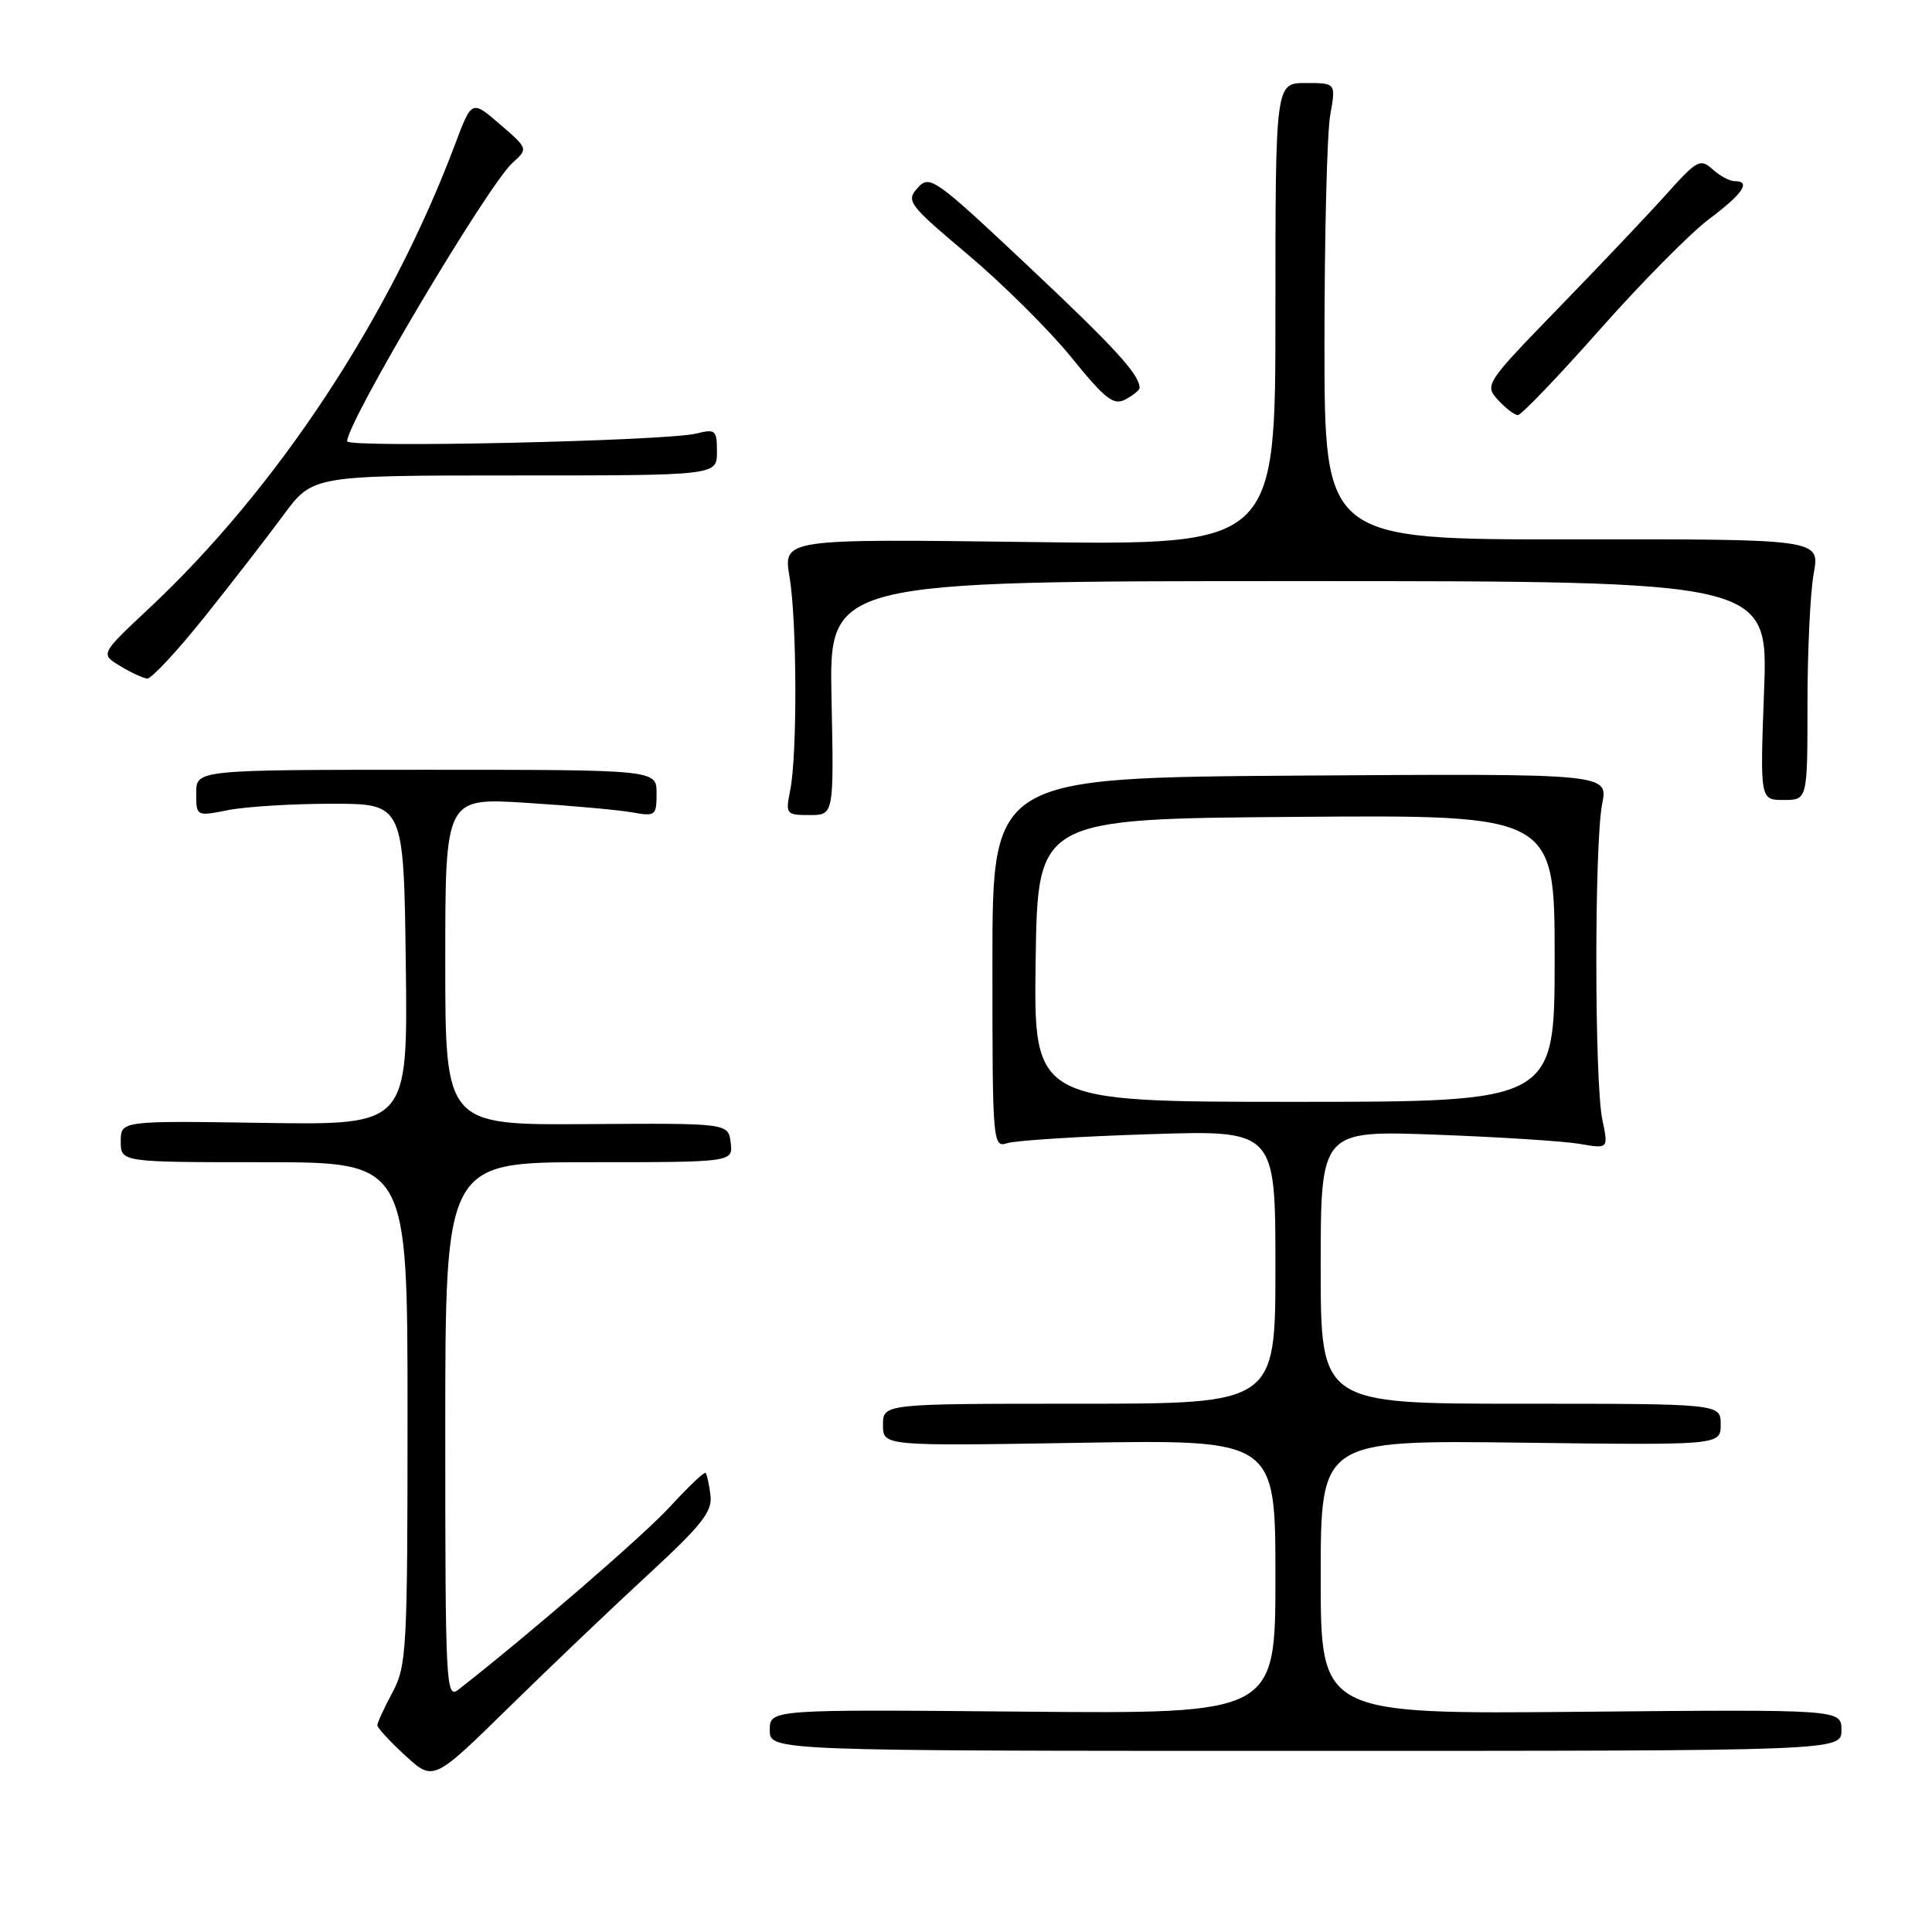 <?xml version="1.0" encoding="UTF-8" standalone="no"?>
<!DOCTYPE svg PUBLIC "-//W3C//DTD SVG 1.1//EN" "http://www.w3.org/Graphics/SVG/1.1/DTD/svg11.dtd" >
<svg xmlns="http://www.w3.org/2000/svg" xmlns:xlink="http://www.w3.org/1999/xlink" version="1.1" viewBox="0 0 256 256">
 <g >
 <path fill="currentColor"
d=" M 85.99 208.54 C 93.05 202.02 94.42 200.27 94.14 198.11 C 93.96 196.67 93.67 195.35 93.49 195.17 C 93.32 194.99 91.23 196.98 88.84 199.58 C 85.36 203.39 70.24 216.46 60.75 223.88 C 59.09 225.17 59.00 223.40 59.00 189.62 C 59.00 154.00 59.00 154.00 78.07 154.00 C 97.13 154.00 97.13 154.00 96.82 151.41 C 96.50 148.82 96.50 148.82 77.75 148.95 C 59.00 149.08 59.00 149.08 59.00 127.39 C 59.00 105.70 59.00 105.70 69.75 106.38 C 75.66 106.75 81.96 107.32 83.75 107.64 C 86.85 108.20 87.00 108.08 87.00 105.11 C 87.00 102.00 87.00 102.00 56.50 102.00 C 26.00 102.00 26.00 102.00 26.00 105.09 C 26.00 108.18 26.00 108.18 30.25 107.34 C 32.59 106.88 38.77 106.50 44.00 106.50 C 53.50 106.50 53.50 106.50 53.77 127.79 C 54.04 149.08 54.04 149.08 35.02 148.79 C 16.00 148.50 16.00 148.50 16.00 151.25 C 16.00 154.00 16.00 154.00 35.00 154.00 C 54.00 154.00 54.00 154.00 54.00 187.26 C 54.00 218.62 53.89 220.74 52.00 224.26 C 50.90 226.31 50.00 228.27 50.00 228.61 C 50.00 228.95 51.67 230.76 53.71 232.63 C 57.43 236.04 57.43 236.04 67.46 226.20 C 72.98 220.79 81.32 212.84 85.99 208.54 Z  M 244.00 229.25 C 244.00 226.50 244.00 226.50 209.50 226.82 C 175.00 227.14 175.00 227.14 175.00 208.98 C 175.00 190.83 175.00 190.83 201.50 191.16 C 228.00 191.50 228.00 191.50 228.00 188.75 C 228.00 186.00 228.00 186.00 201.50 186.00 C 175.00 186.00 175.00 186.00 175.00 167.89 C 175.00 149.79 175.00 149.79 190.25 150.35 C 198.64 150.66 207.22 151.21 209.32 151.57 C 213.13 152.23 213.13 152.23 212.32 148.37 C 211.27 143.40 211.25 111.75 212.30 106.50 C 213.09 102.50 213.09 102.50 172.30 102.77 C 131.50 103.05 131.50 103.05 131.50 127.57 C 131.50 151.65 131.54 152.09 133.50 151.47 C 134.60 151.12 143.04 150.58 152.25 150.29 C 169.00 149.74 169.00 149.74 169.00 167.87 C 169.00 186.00 169.00 186.00 143.00 186.00 C 117.00 186.00 117.00 186.00 117.00 188.81 C 117.00 191.61 117.00 191.61 143.00 191.18 C 169.00 190.75 169.00 190.75 169.00 208.92 C 169.00 227.10 169.00 227.10 135.50 226.80 C 102.00 226.50 102.00 226.50 102.00 229.25 C 102.00 232.00 102.00 232.00 173.00 232.00 C 244.00 232.00 244.00 232.00 244.00 229.25 Z  M 110.18 92.50 C 109.86 77.00 109.86 77.00 172.08 77.00 C 234.29 77.00 234.29 77.00 233.75 91.50 C 233.21 106.00 233.21 106.00 236.35 106.00 C 239.50 106.00 239.50 106.00 239.50 93.25 C 239.50 86.24 239.87 78.46 240.33 75.97 C 241.16 71.43 241.16 71.43 208.33 71.47 C 175.50 71.50 175.50 71.50 175.50 45.50 C 175.50 31.20 175.84 17.59 176.26 15.25 C 177.02 11.00 177.02 11.00 173.01 11.00 C 169.00 11.00 169.00 11.00 169.00 41.63 C 169.00 72.25 169.00 72.25 136.38 71.82 C 103.77 71.40 103.77 71.40 104.62 76.45 C 105.60 82.33 105.66 100.02 104.70 104.75 C 104.07 107.88 104.17 108.00 107.28 108.00 C 110.50 108.00 110.50 108.00 110.18 92.50 Z  M 27.10 81.75 C 30.73 77.21 35.43 71.14 37.56 68.25 C 41.43 63.00 41.43 63.00 68.21 63.00 C 95.00 63.00 95.00 63.00 95.00 59.88 C 95.00 56.98 94.81 56.81 92.25 57.45 C 88.23 58.44 46.00 59.38 46.00 58.47 C 46.00 55.91 64.62 24.56 67.91 21.58 C 69.99 19.70 69.99 19.70 66.25 16.47 C 62.51 13.24 62.51 13.24 60.31 19.09 C 51.69 42.04 36.69 64.77 19.69 80.67 C 13.30 86.66 13.30 86.66 15.90 88.24 C 17.33 89.11 18.95 89.86 19.50 89.91 C 20.05 89.96 23.47 86.29 27.10 81.75 Z  M 211.95 43.71 C 217.45 37.49 223.99 30.88 226.47 29.02 C 230.97 25.65 232.07 24.00 229.83 24.00 C 229.18 24.00 227.87 23.29 226.92 22.43 C 225.31 20.97 224.85 21.21 220.85 25.68 C 218.48 28.33 212.06 35.10 206.59 40.73 C 196.83 50.79 196.69 51.00 198.48 52.98 C 199.49 54.09 200.68 55.00 201.13 55.00 C 201.58 55.00 206.45 49.92 211.95 43.71 Z  M 151.00 51.40 C 151.00 49.64 147.76 46.10 136.21 35.23 C 123.83 23.59 123.19 23.13 121.60 24.89 C 120.02 26.64 120.35 27.08 128.28 33.76 C 132.87 37.63 139.03 43.74 141.96 47.35 C 146.47 52.92 147.57 53.77 149.14 52.92 C 150.16 52.38 151.00 51.69 151.00 51.40 Z  M 137.23 127.25 C 137.50 108.50 137.50 108.50 171.75 108.24 C 206.00 107.97 206.00 107.97 206.00 126.99 C 206.00 146.00 206.00 146.00 171.48 146.00 C 136.96 146.00 136.96 146.00 137.23 127.25 Z "/>
</g>
</svg>